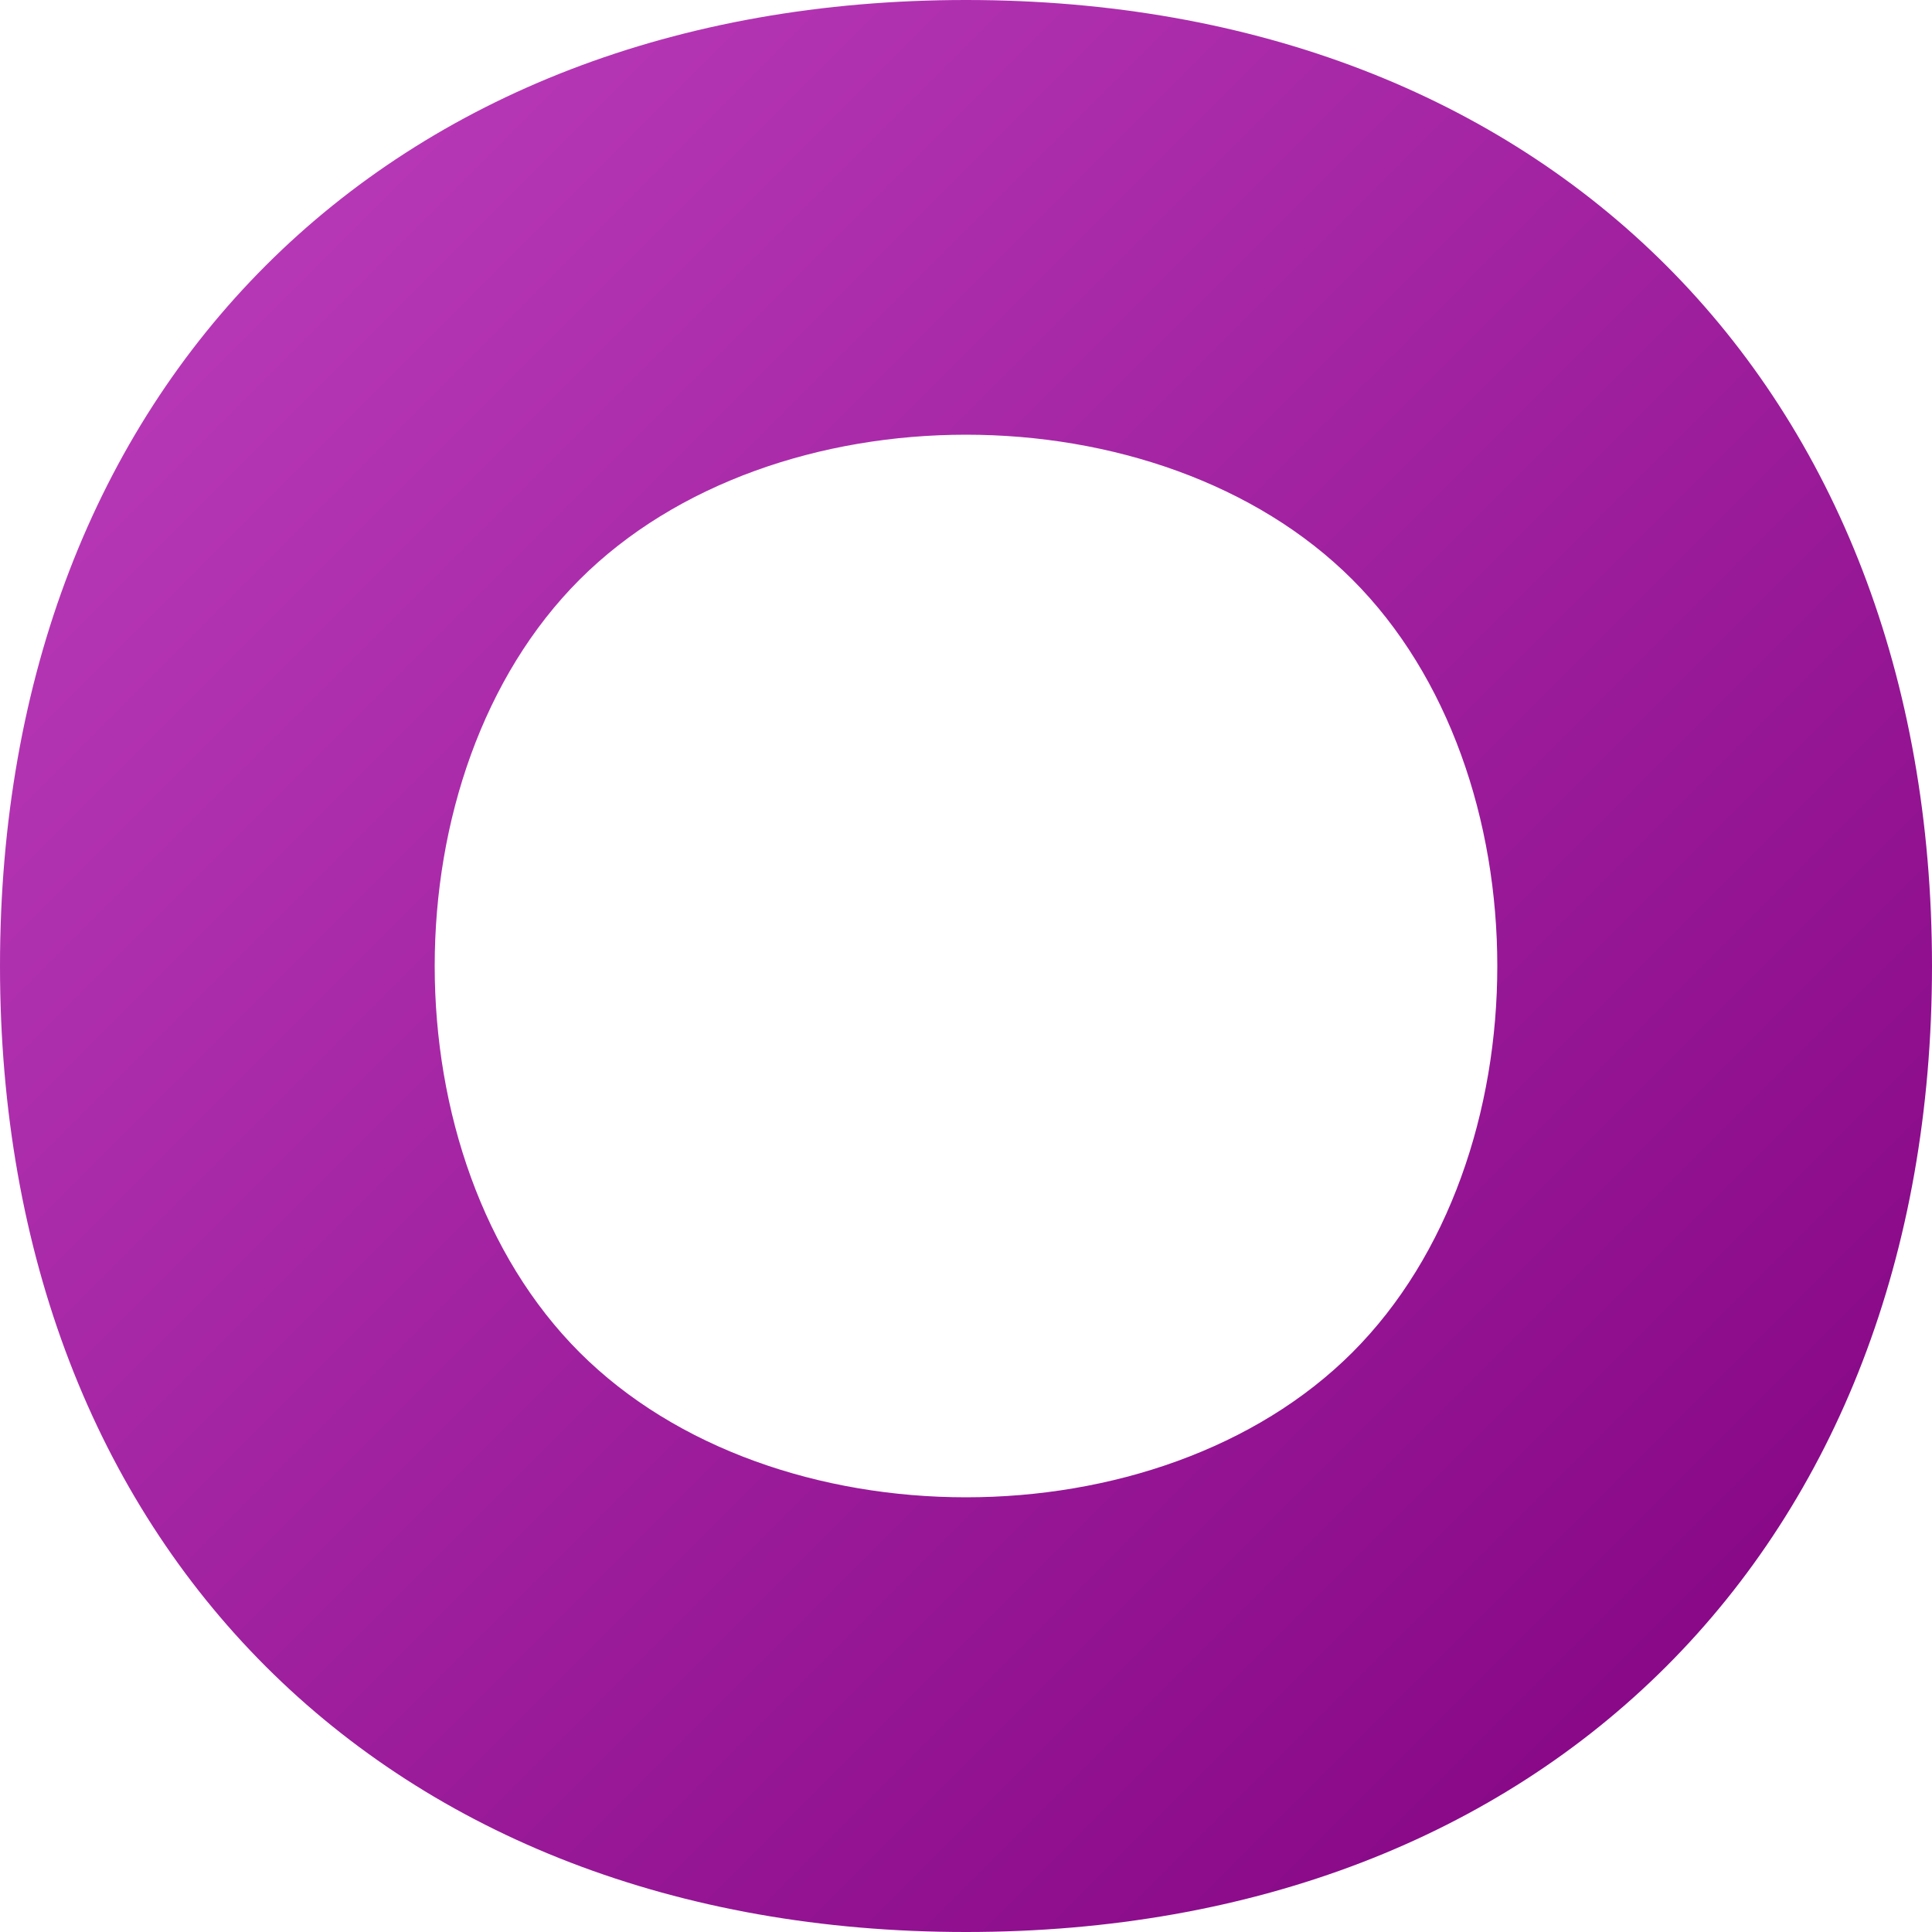 
<svg width="200" height="200" viewBox="0 0 200 200" fill="none" xmlns="http://www.w3.org/2000/svg">
  <path d="M100 0 C40 0 0 40 0 100 C0 160 40 200 100 200 C160 200 200 160 200 100 C200 40 160 0 100 0 Z M140 140 C120 160 80 160 60 140 C40 120 40 80 60 60 C80 40 120 40 140 60 C160 80 160 120 140 140 Z" fill="url(#gradient)"/>
  <defs>
    <linearGradient id="gradient" x1="0" y1="0" x2="200" y2="200" gradientUnits="userSpaceOnUse">
      <stop offset="0%" style="stop-color:#BF40BF"/>
      <stop offset="100%" style="stop-color:#800080"/>
    </linearGradient>
  </defs>
</svg>
